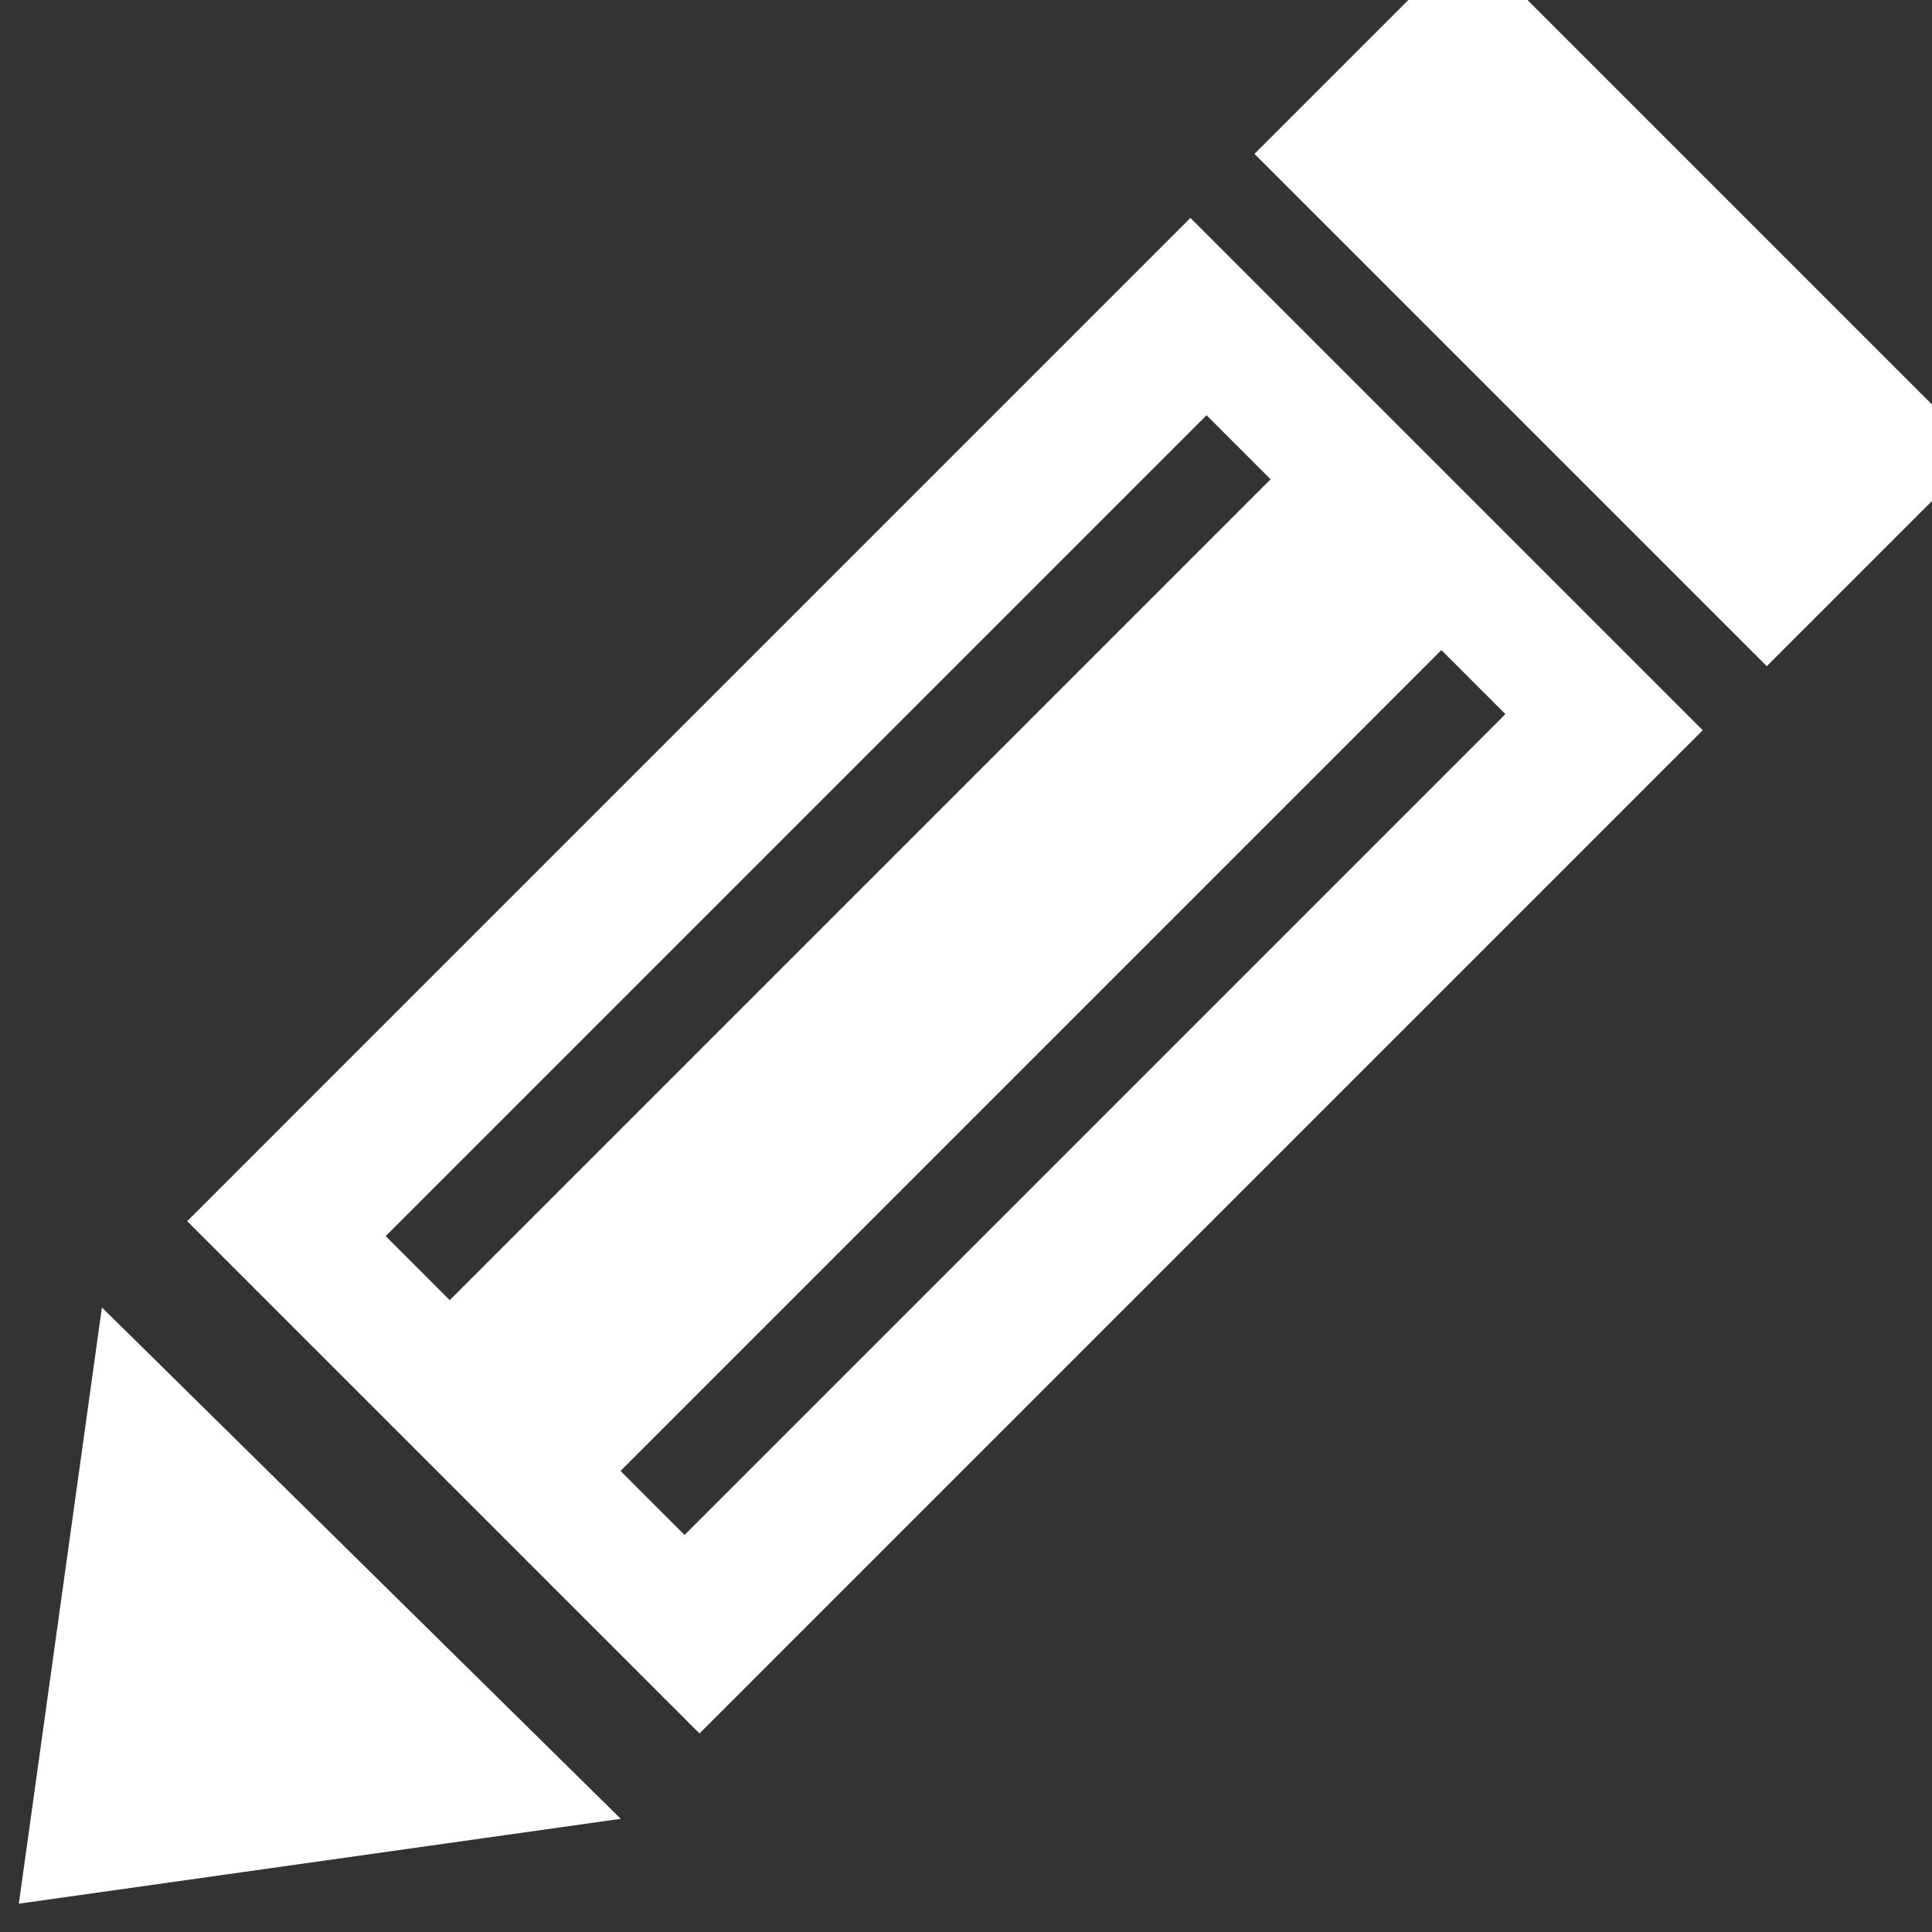 <svg width="16px" height="16px" viewBox="0 0 16 16" version="1.1" xmlns="http://www.w3.org/2000/svg" xmlns:xlink="http://www.w3.org/1999/xlink"><rect x="0" y="0" width="16" height="16" fill="#333333" stroke="none"/><g stroke="none" stroke-width="1" fill="none" fill-rule="evenodd"><g fill="#fff"><g transform="translate(7.207, 8.699) rotate(-315) translate(-7.207, -8.699) translate(3.207, -1.301)"><path d="M1,3.25 L7,3.25 L7,15 L1,15 L1,3.25 Z M2.25,4.311 L3,4.311 L3,13.925 L2.25,13.925 L2.25,4.311 Z M5,4.311 L5.75,4.311 L5.75,13.925 L5,13.925 L5,4.311 Z"></path><rect x="1" y="4.4408921e-14" width="6" height="2.5"></rect><path d="M2.223,14.005 L6.52,18.24 L1.535,18.943 L2.223,14.005 Z" transform="translate(4.028, 16.474) rotate(-45) translate(-4.028, -16.474) "></path></g></g></g></svg>
